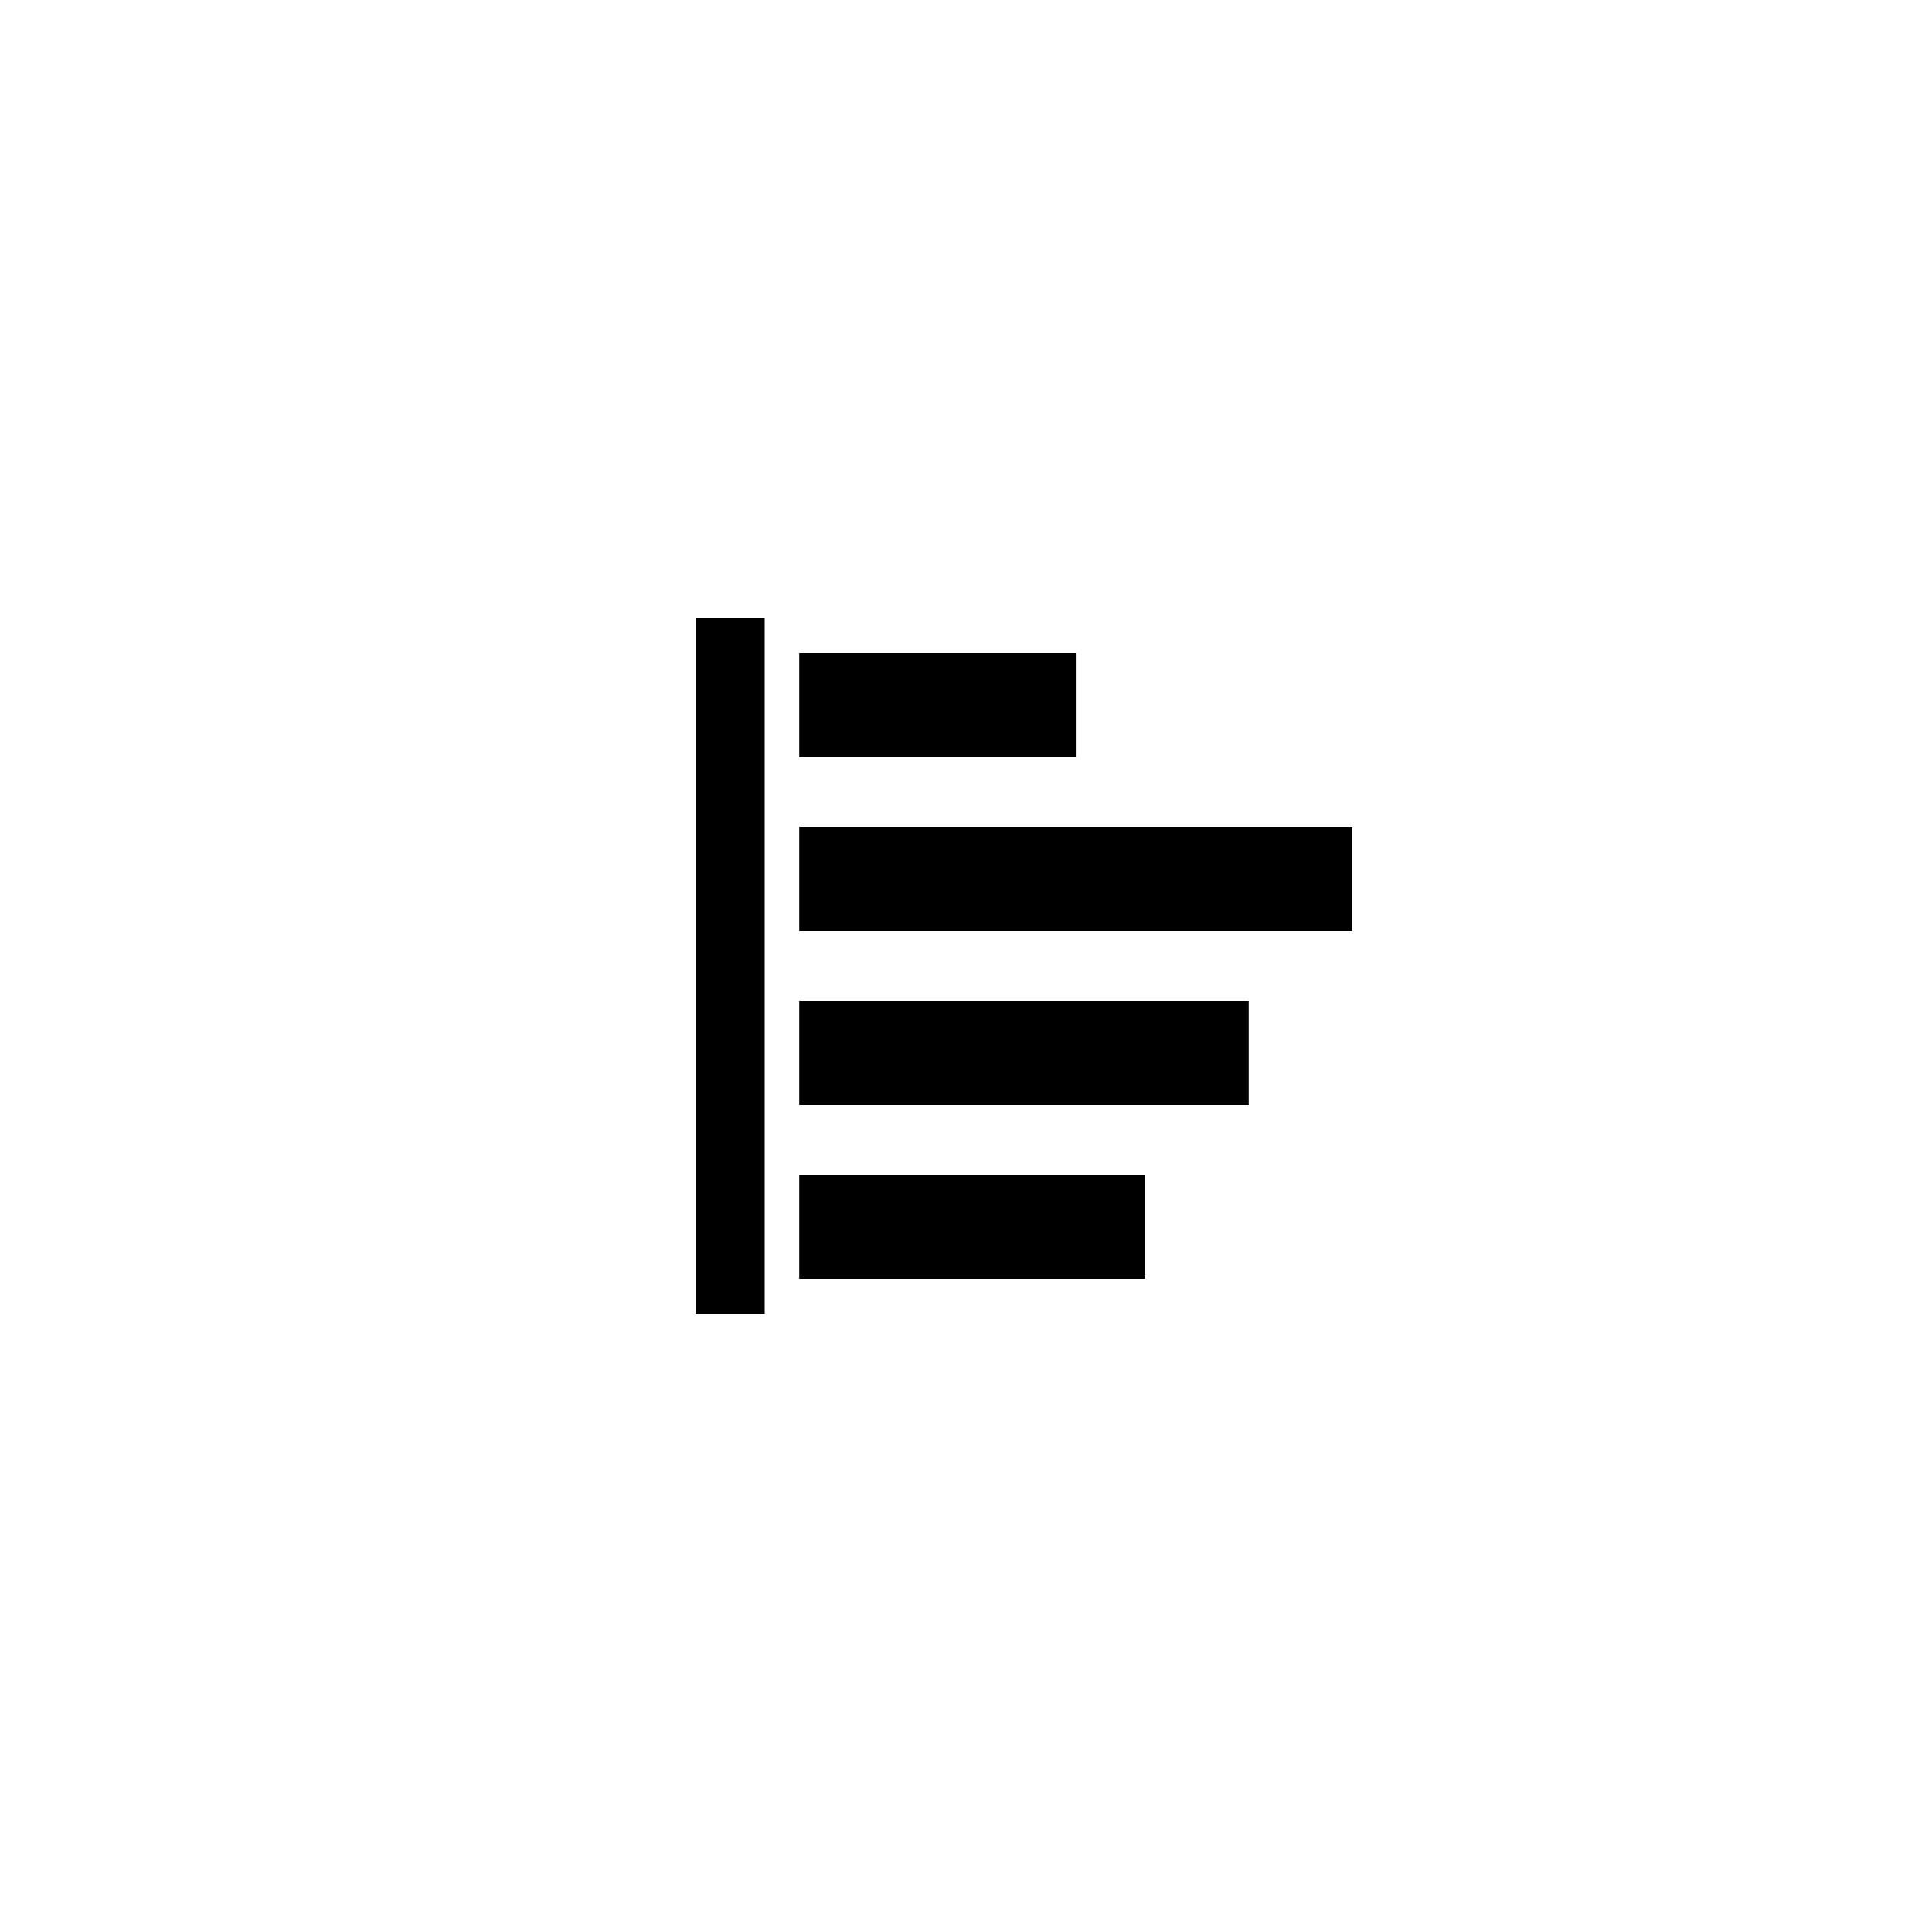 <svg width="50" height="50" viewBox="0 0 50 50" fill="none" xmlns="http://www.w3.org/2000/svg">
<path d="M19.79 34H18V16H19.79V34ZM29.632 33.1H20.684V30.4H29.632V33.1ZM32.316 28.6H20.684V25.9H32.316V28.6ZM35 24.1H20.684V21.4H35V24.1ZM27.842 19.6H20.684V16.9H27.842V19.6Z" fill="black"/>
</svg>
